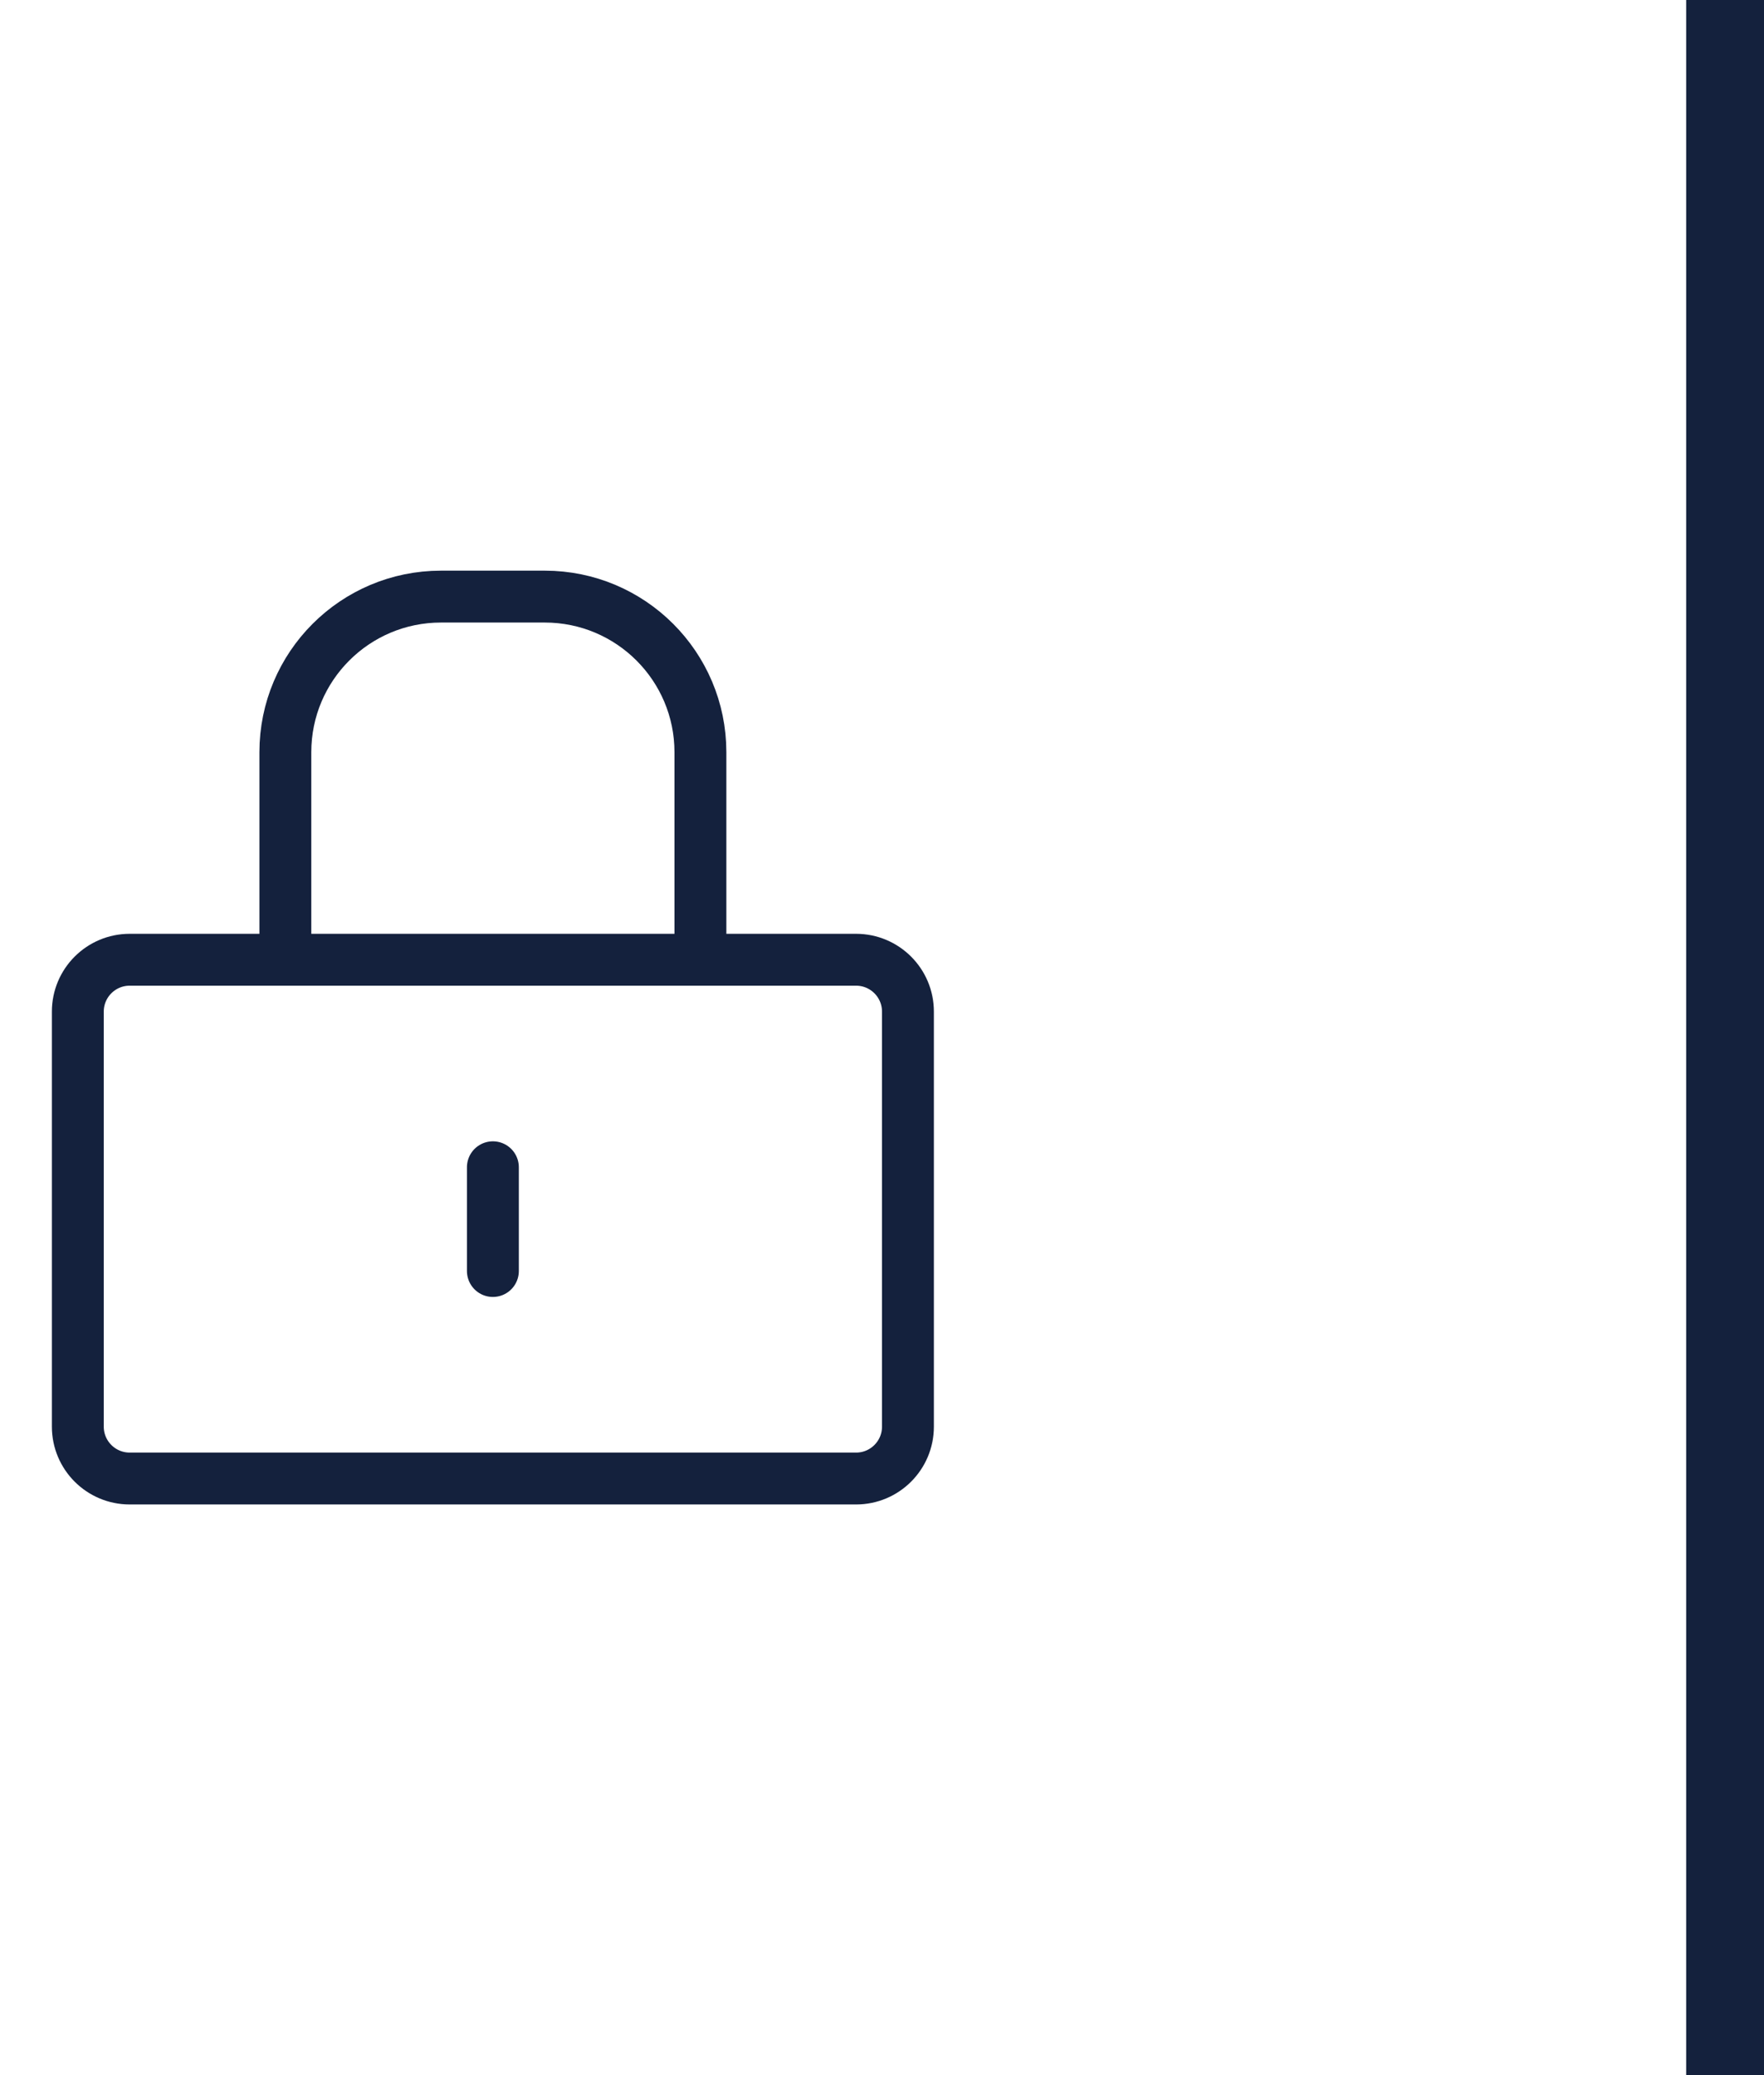 <svg width="68" height="80" viewBox="0 0 68 80" fill="none" xmlns="http://www.w3.org/2000/svg">
<line x1="66.5" y1="6.55671e-08" x2="66.5" y2="80" stroke="#14213D" stroke-width="3"/>
<path d="M19 45V49M11 37V29C11 25.686 13.686 23 17 23H21C24.314 23 27 25.686 27 29V37M5 57H33C34.105 57 35 56.105 35 55V39C35 37.895 34.105 37 33 37H5C3.895 37 3 37.895 3 39V55C3 56.105 3.895 57 5 57Z" stroke="#14213D" stroke-width="2" stroke-linecap="round" stroke-linejoin="round"/>
</svg>

